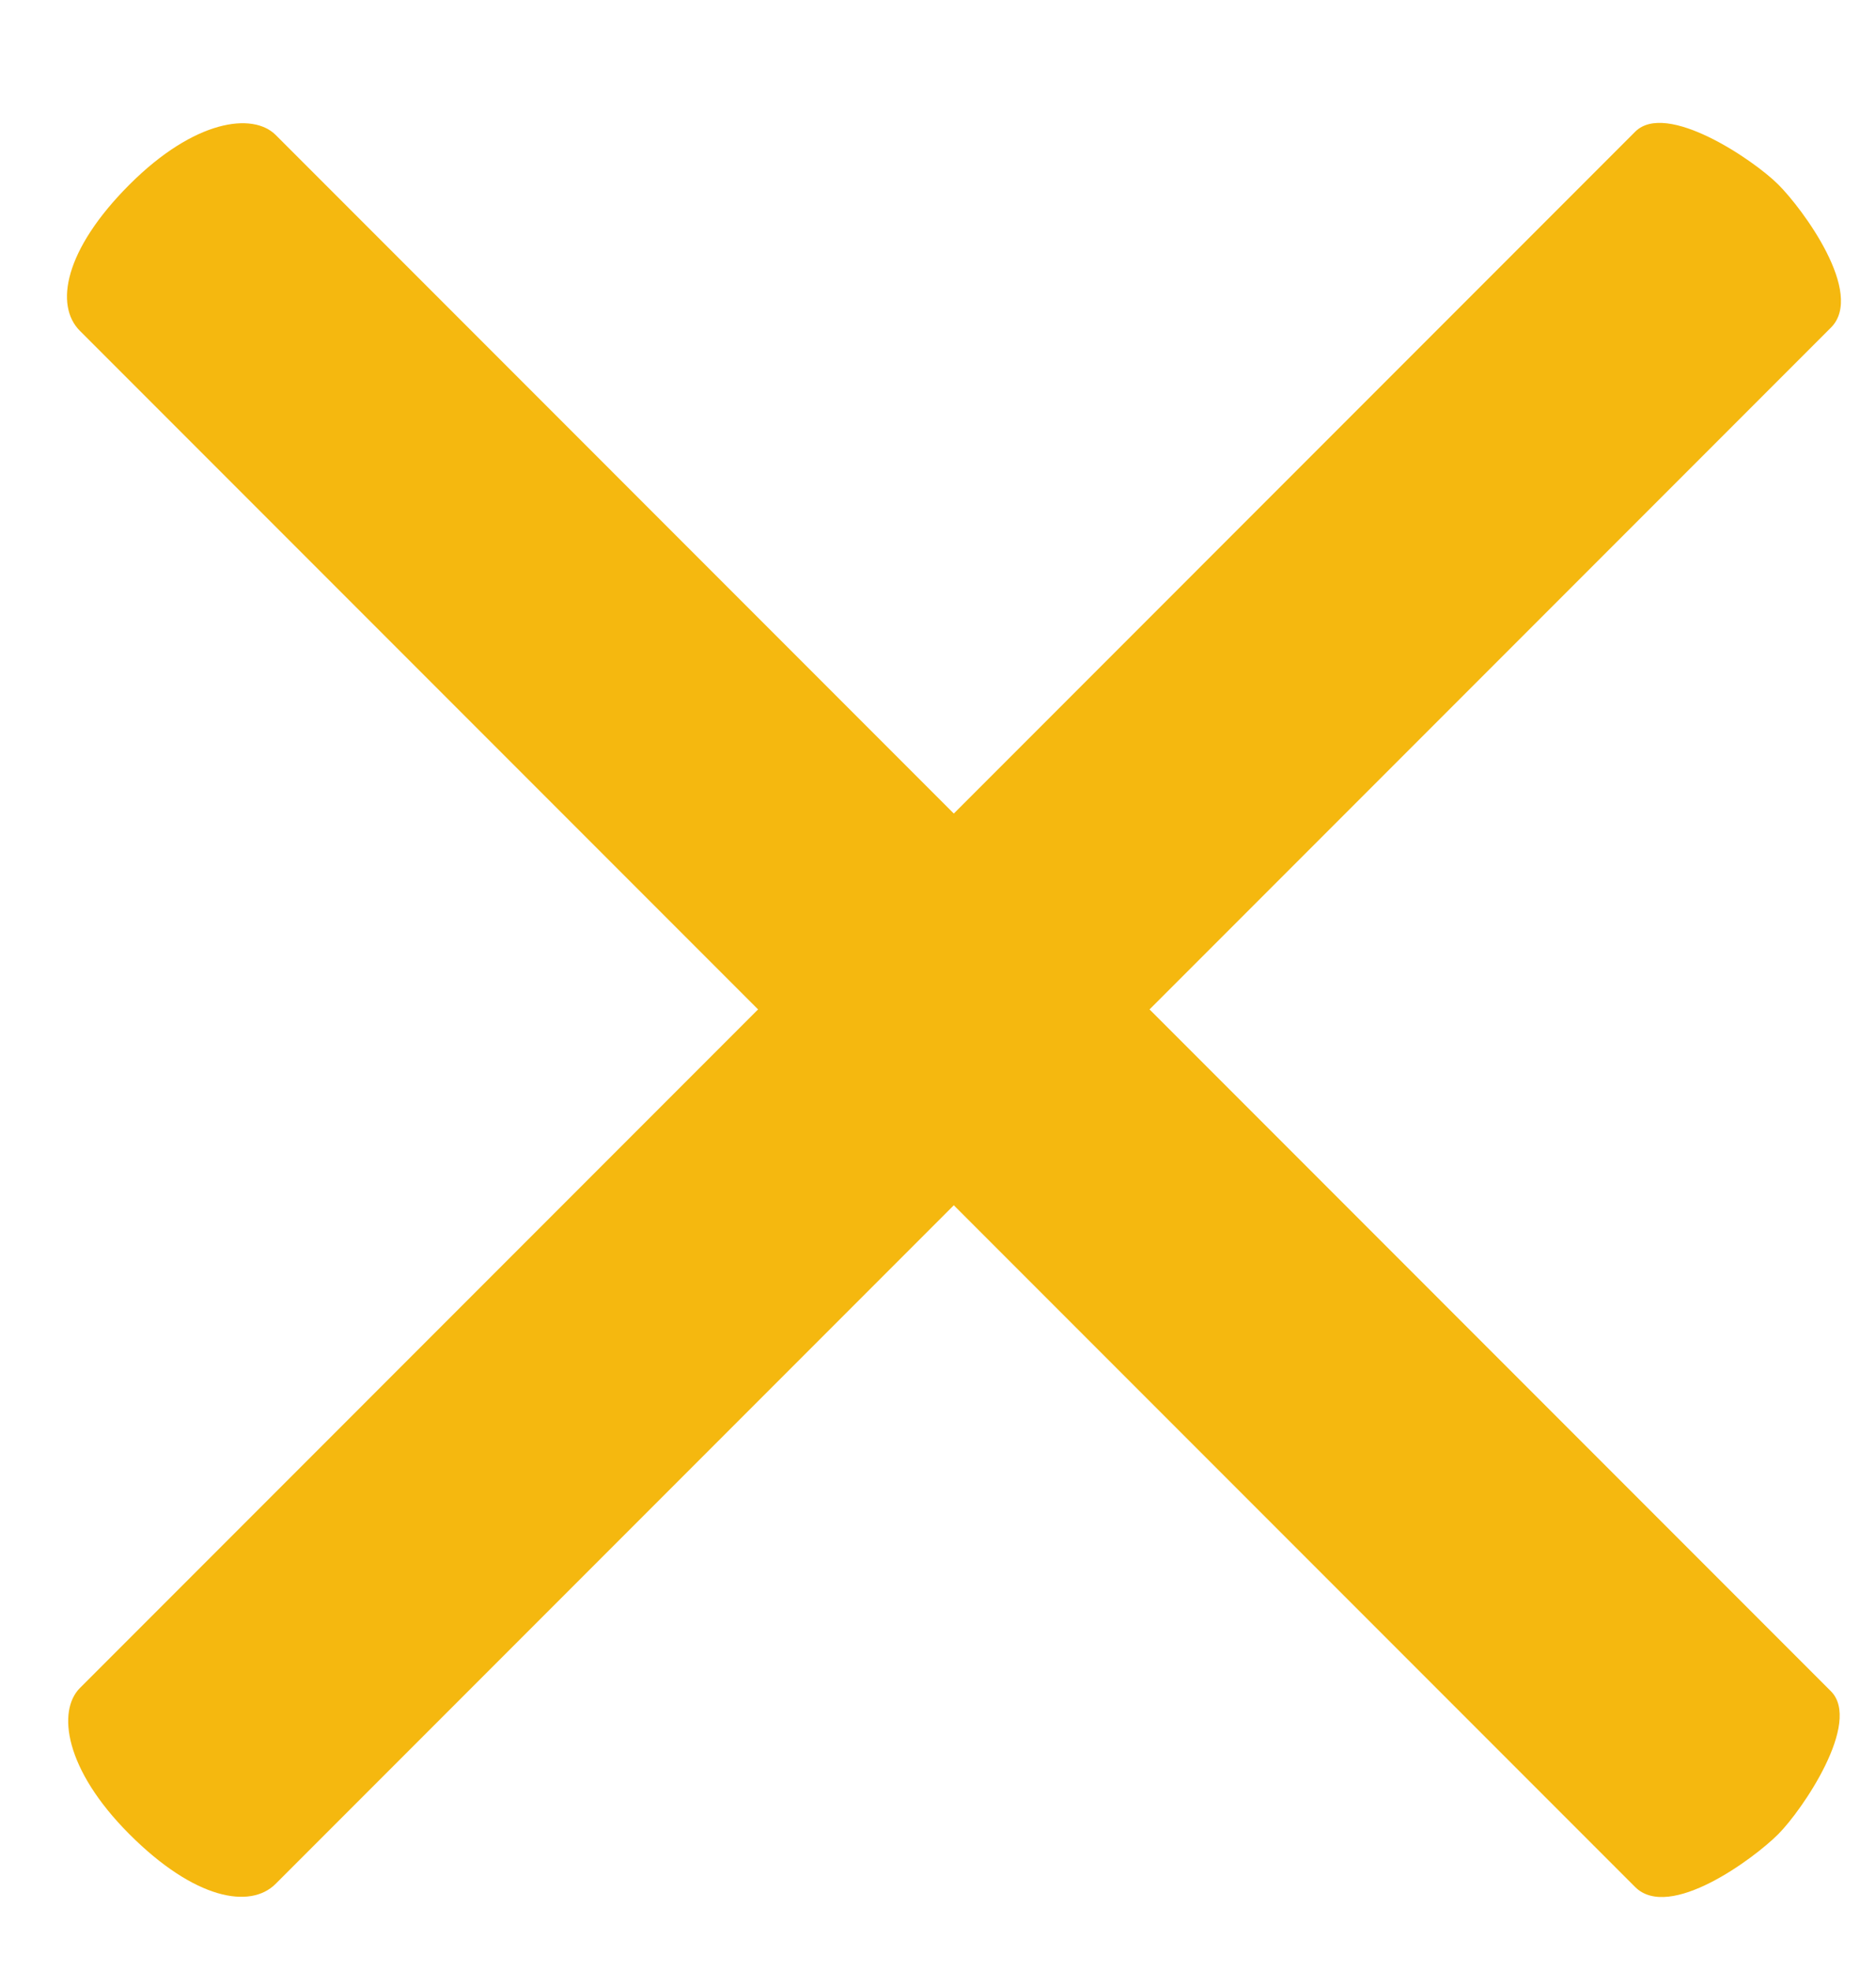 <svg fill="none" xmlns="http://www.w3.org/2000/svg" viewBox="0 0 20 21">
  <path d="M19.519 18.019 2.939 1.438c-.242-.242-.863-.167-1.559.529-.695.695-.799 1.288-.528 1.558l16.58 16.58c.365.365 1.264-.301 1.525-.562.26-.26.894-1.193.562-1.524Z" fill="#f5b80f"/>
  <path d="M17.432 1.404.852 17.985c-.242.242-.167.863.528 1.558.696.696 1.288.799 1.558.529L19.52 3.49c.364-.364-.301-1.264-.562-1.524-.261-.261-1.193-.894-1.525-.563Z" fill="#f5b80f"/>
</svg>